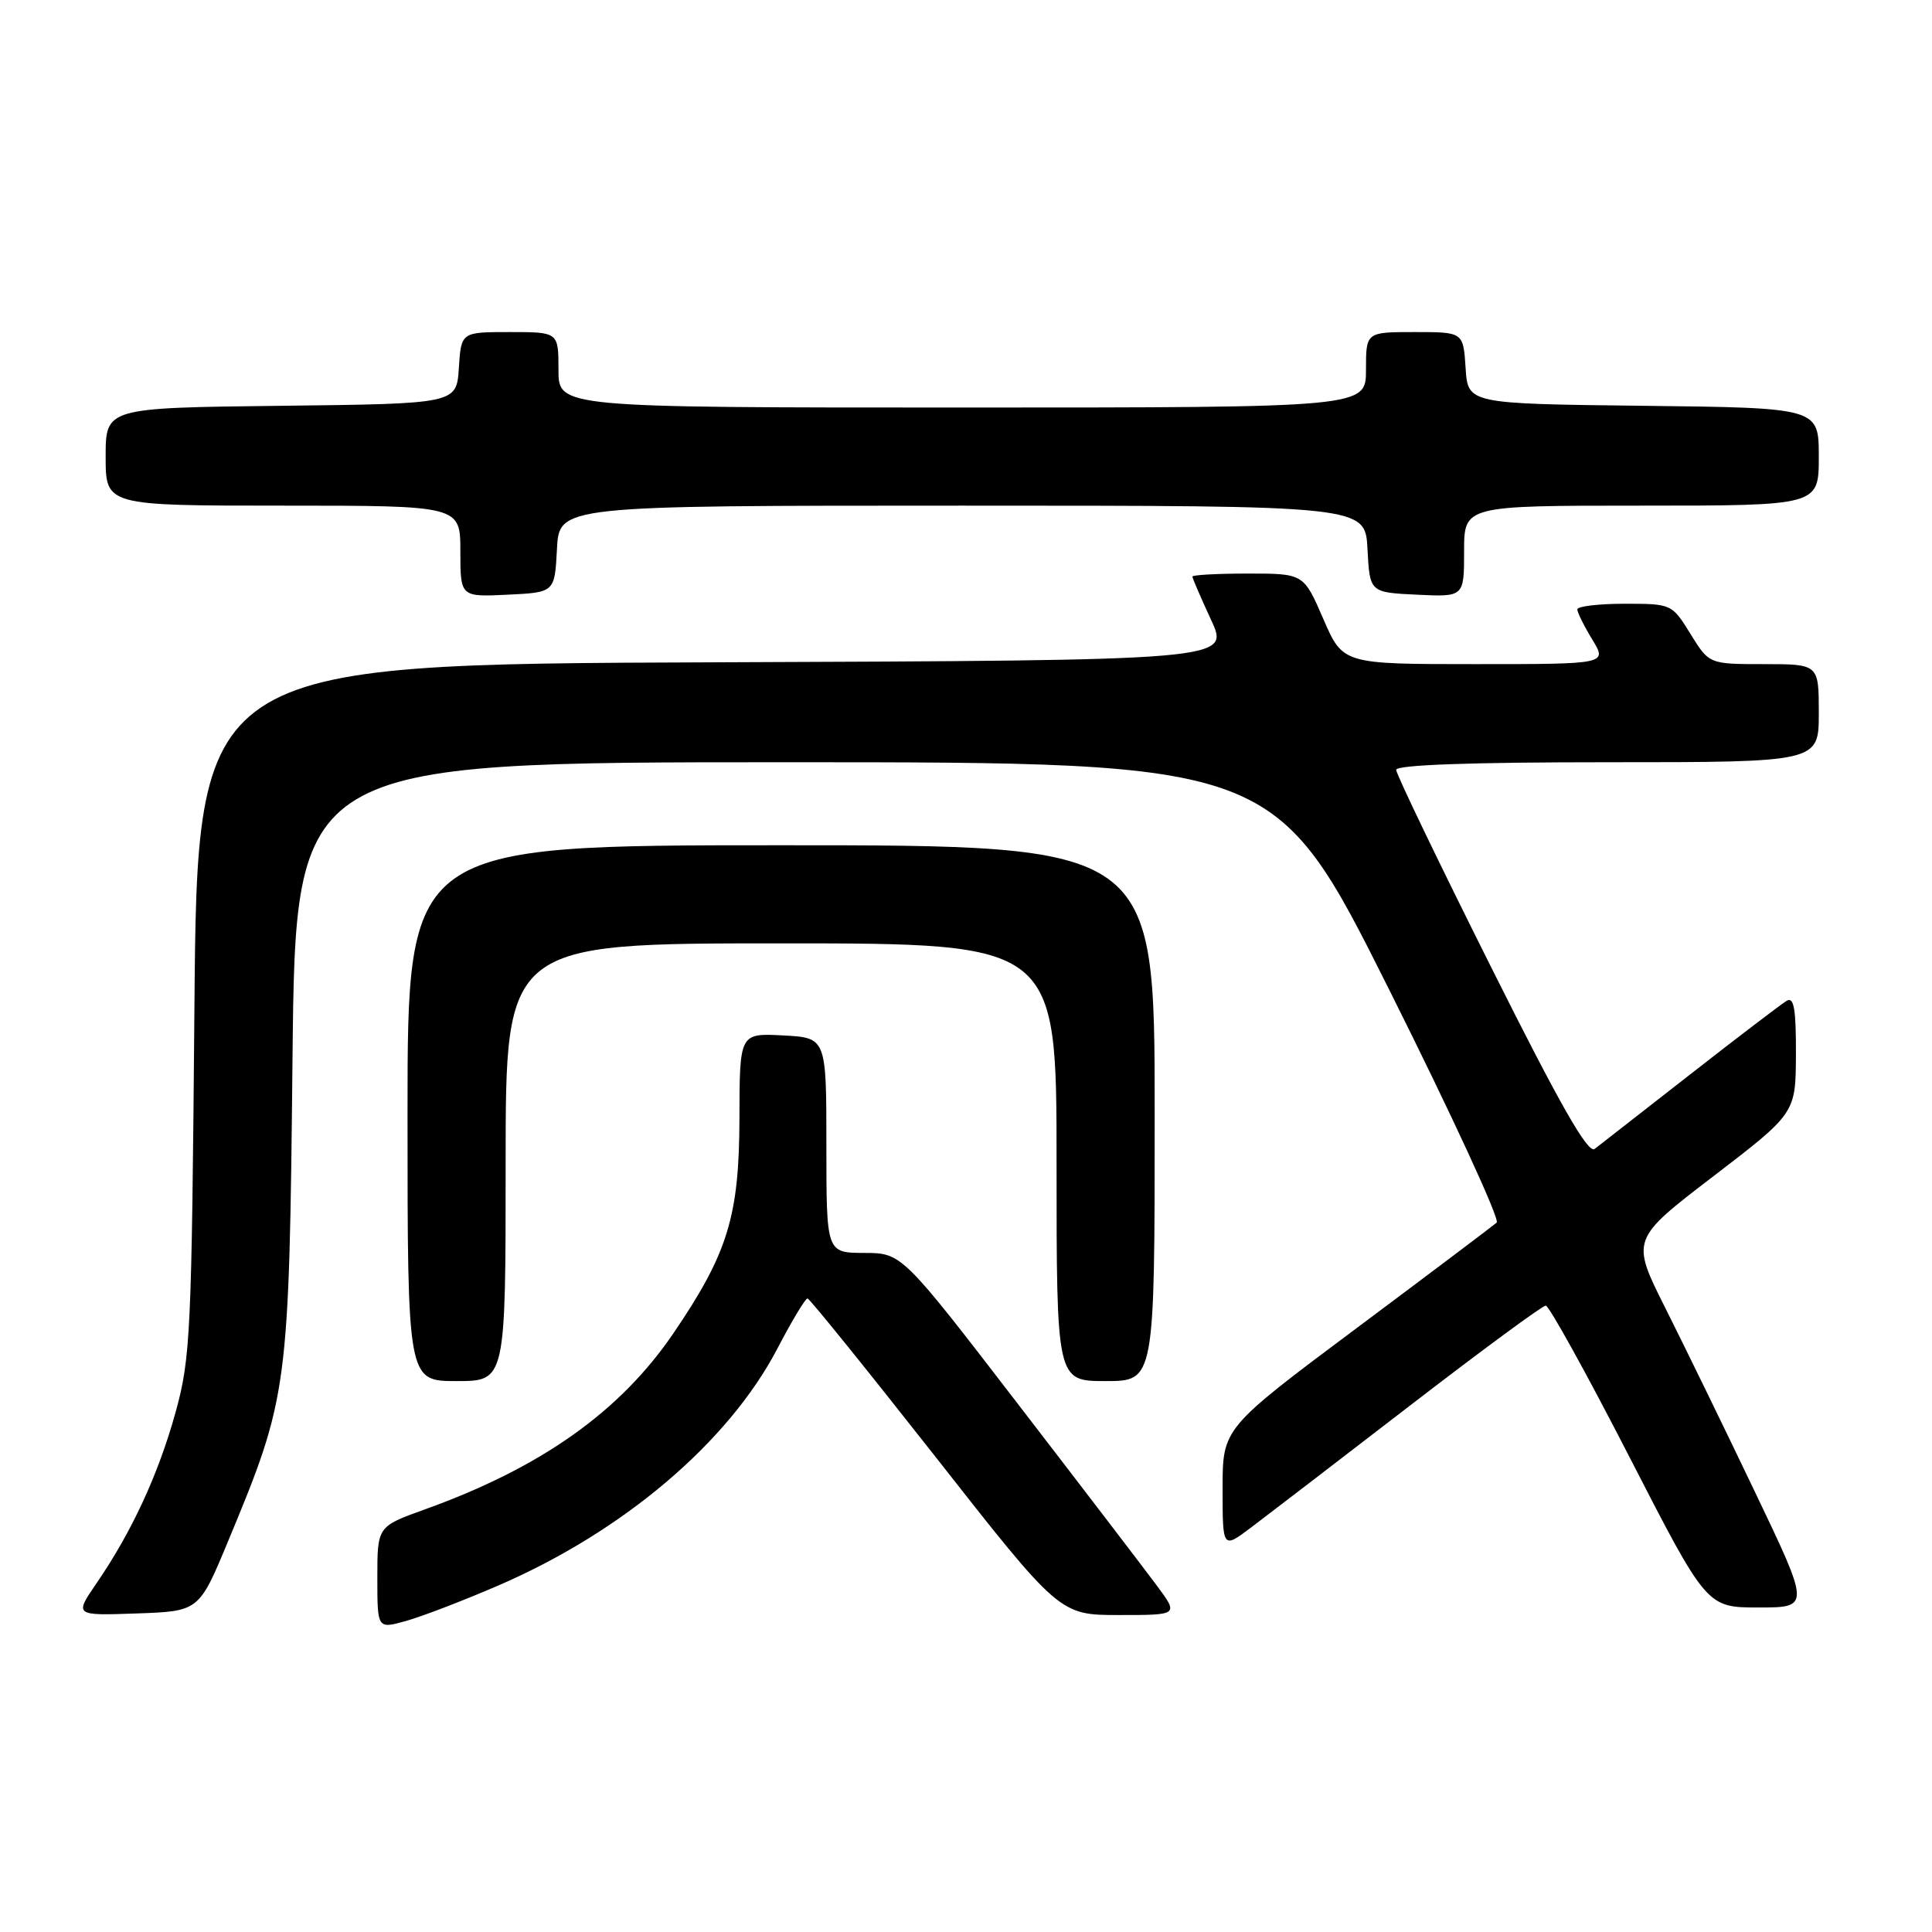 <?xml version="1.0" encoding="UTF-8" standalone="no"?>
<!DOCTYPE svg PUBLIC "-//W3C//DTD SVG 1.1//EN" "http://www.w3.org/Graphics/SVG/1.1/DTD/svg11.dtd" >
<svg xmlns="http://www.w3.org/2000/svg" xmlns:xlink="http://www.w3.org/1999/xlink" version="1.1" viewBox="0 0 256 256">
 <g >
 <path fill="currentColor"
d=" M 66.00 210.10 C 82.58 202.94 96.50 191.13 103.00 178.71 C 104.92 175.03 106.72 172.03 107.00 172.05 C 107.28 172.07 114.90 181.52 123.96 193.04 C 140.41 214.00 140.41 214.00 148.29 214.00 C 156.17 214.00 156.17 214.00 153.34 210.17 C 151.78 208.07 143.53 197.27 135.00 186.19 C 119.50 166.03 119.50 166.03 114.50 166.02 C 109.50 166.00 109.50 166.00 109.50 151.75 C 109.50 137.50 109.50 137.50 103.75 137.20 C 98.00 136.90 98.00 136.90 97.98 148.20 C 97.95 161.15 96.45 166.05 89.25 176.64 C 82.17 187.05 71.72 194.46 56.25 200.02 C 50.00 202.27 50.00 202.27 50.00 209.05 C 50.00 215.84 50.00 215.84 53.75 214.80 C 55.81 214.23 61.33 212.12 66.00 210.10 Z  M 30.24 204.18 C 38.19 185.06 38.31 184.20 38.76 140.25 C 39.16 101.00 39.16 101.00 104.08 101.00 C 168.99 101.00 168.99 101.00 184.07 131.13 C 192.36 147.70 198.77 161.59 198.32 162.00 C 197.87 162.40 189.51 168.70 179.75 175.99 C 162.00 189.25 162.00 189.25 162.00 197.24 C 162.00 205.24 162.00 205.24 165.75 202.42 C 167.81 200.87 177.27 193.61 186.76 186.30 C 196.26 178.98 204.38 173.00 204.82 173.00 C 205.25 173.00 210.23 182.00 215.88 193.00 C 226.15 213.00 226.15 213.00 233.01 213.00 C 239.86 213.00 239.86 213.00 232.57 197.75 C 228.56 189.36 223.21 178.39 220.69 173.37 C 216.10 164.23 216.10 164.23 227.02 155.87 C 237.94 147.50 237.94 147.50 237.97 139.69 C 237.99 133.71 237.71 132.05 236.75 132.61 C 236.06 133.02 230.32 137.39 224.00 142.33 C 217.68 147.27 211.96 151.73 211.30 152.24 C 210.42 152.92 206.69 146.37 197.55 128.09 C 190.65 114.30 185.00 102.56 185.00 102.01 C 185.00 101.35 194.86 101.00 213.00 101.00 C 241.00 101.00 241.00 101.00 241.00 94.50 C 241.00 88.00 241.00 88.00 233.74 88.00 C 226.47 88.00 226.47 88.00 224.00 84.00 C 221.54 80.02 221.49 80.00 215.26 80.00 C 211.82 80.00 209.00 80.34 209.00 80.75 C 209.01 81.16 209.90 82.96 210.99 84.75 C 212.97 88.00 212.97 88.00 195.46 88.00 C 177.94 88.00 177.94 88.00 175.34 82.00 C 172.74 76.00 172.74 76.00 165.37 76.00 C 161.32 76.00 158.00 76.18 158.00 76.40 C 158.00 76.62 159.12 79.21 160.48 82.15 C 162.96 87.50 162.96 87.50 94.55 87.76 C 26.14 88.01 26.14 88.01 25.76 133.76 C 25.40 176.66 25.25 179.97 23.26 187.15 C 20.97 195.40 17.47 202.96 12.79 209.79 C 9.85 214.08 9.85 214.08 18.11 213.79 C 26.37 213.50 26.37 213.50 30.24 204.18 Z  M 67.00 154.00 C 67.00 125.00 67.00 125.00 103.50 125.00 C 140.00 125.00 140.00 125.00 140.00 154.00 C 140.00 183.00 140.00 183.00 146.50 183.00 C 153.00 183.00 153.00 183.00 153.00 147.50 C 153.00 112.00 153.00 112.00 103.50 112.00 C 54.00 112.00 54.00 112.00 54.00 147.50 C 54.00 183.00 54.00 183.00 60.50 183.00 C 67.00 183.00 67.00 183.00 67.00 154.00 Z  M 73.80 72.75 C 74.10 67.00 74.10 67.00 127.50 67.00 C 180.90 67.00 180.90 67.00 181.20 72.75 C 181.50 78.50 181.50 78.50 187.75 78.80 C 194.00 79.10 194.00 79.10 194.00 73.05 C 194.00 67.00 194.00 67.00 217.50 67.00 C 241.00 67.00 241.00 67.00 241.00 60.52 C 241.00 54.04 241.00 54.04 217.75 53.77 C 194.50 53.50 194.50 53.50 194.20 48.75 C 193.89 44.00 193.89 44.00 187.45 44.00 C 181.00 44.00 181.00 44.00 181.00 49.00 C 181.00 54.00 181.00 54.00 127.50 54.00 C 74.00 54.00 74.00 54.00 74.00 49.00 C 74.00 44.00 74.00 44.00 67.55 44.00 C 61.11 44.00 61.11 44.00 60.80 48.75 C 60.50 53.50 60.50 53.50 37.25 53.77 C 14.00 54.04 14.00 54.04 14.00 60.52 C 14.00 67.00 14.00 67.00 37.50 67.00 C 61.00 67.00 61.00 67.00 61.00 73.05 C 61.00 79.10 61.00 79.10 67.25 78.80 C 73.50 78.50 73.50 78.50 73.80 72.75 Z "/>
</g>
</svg>